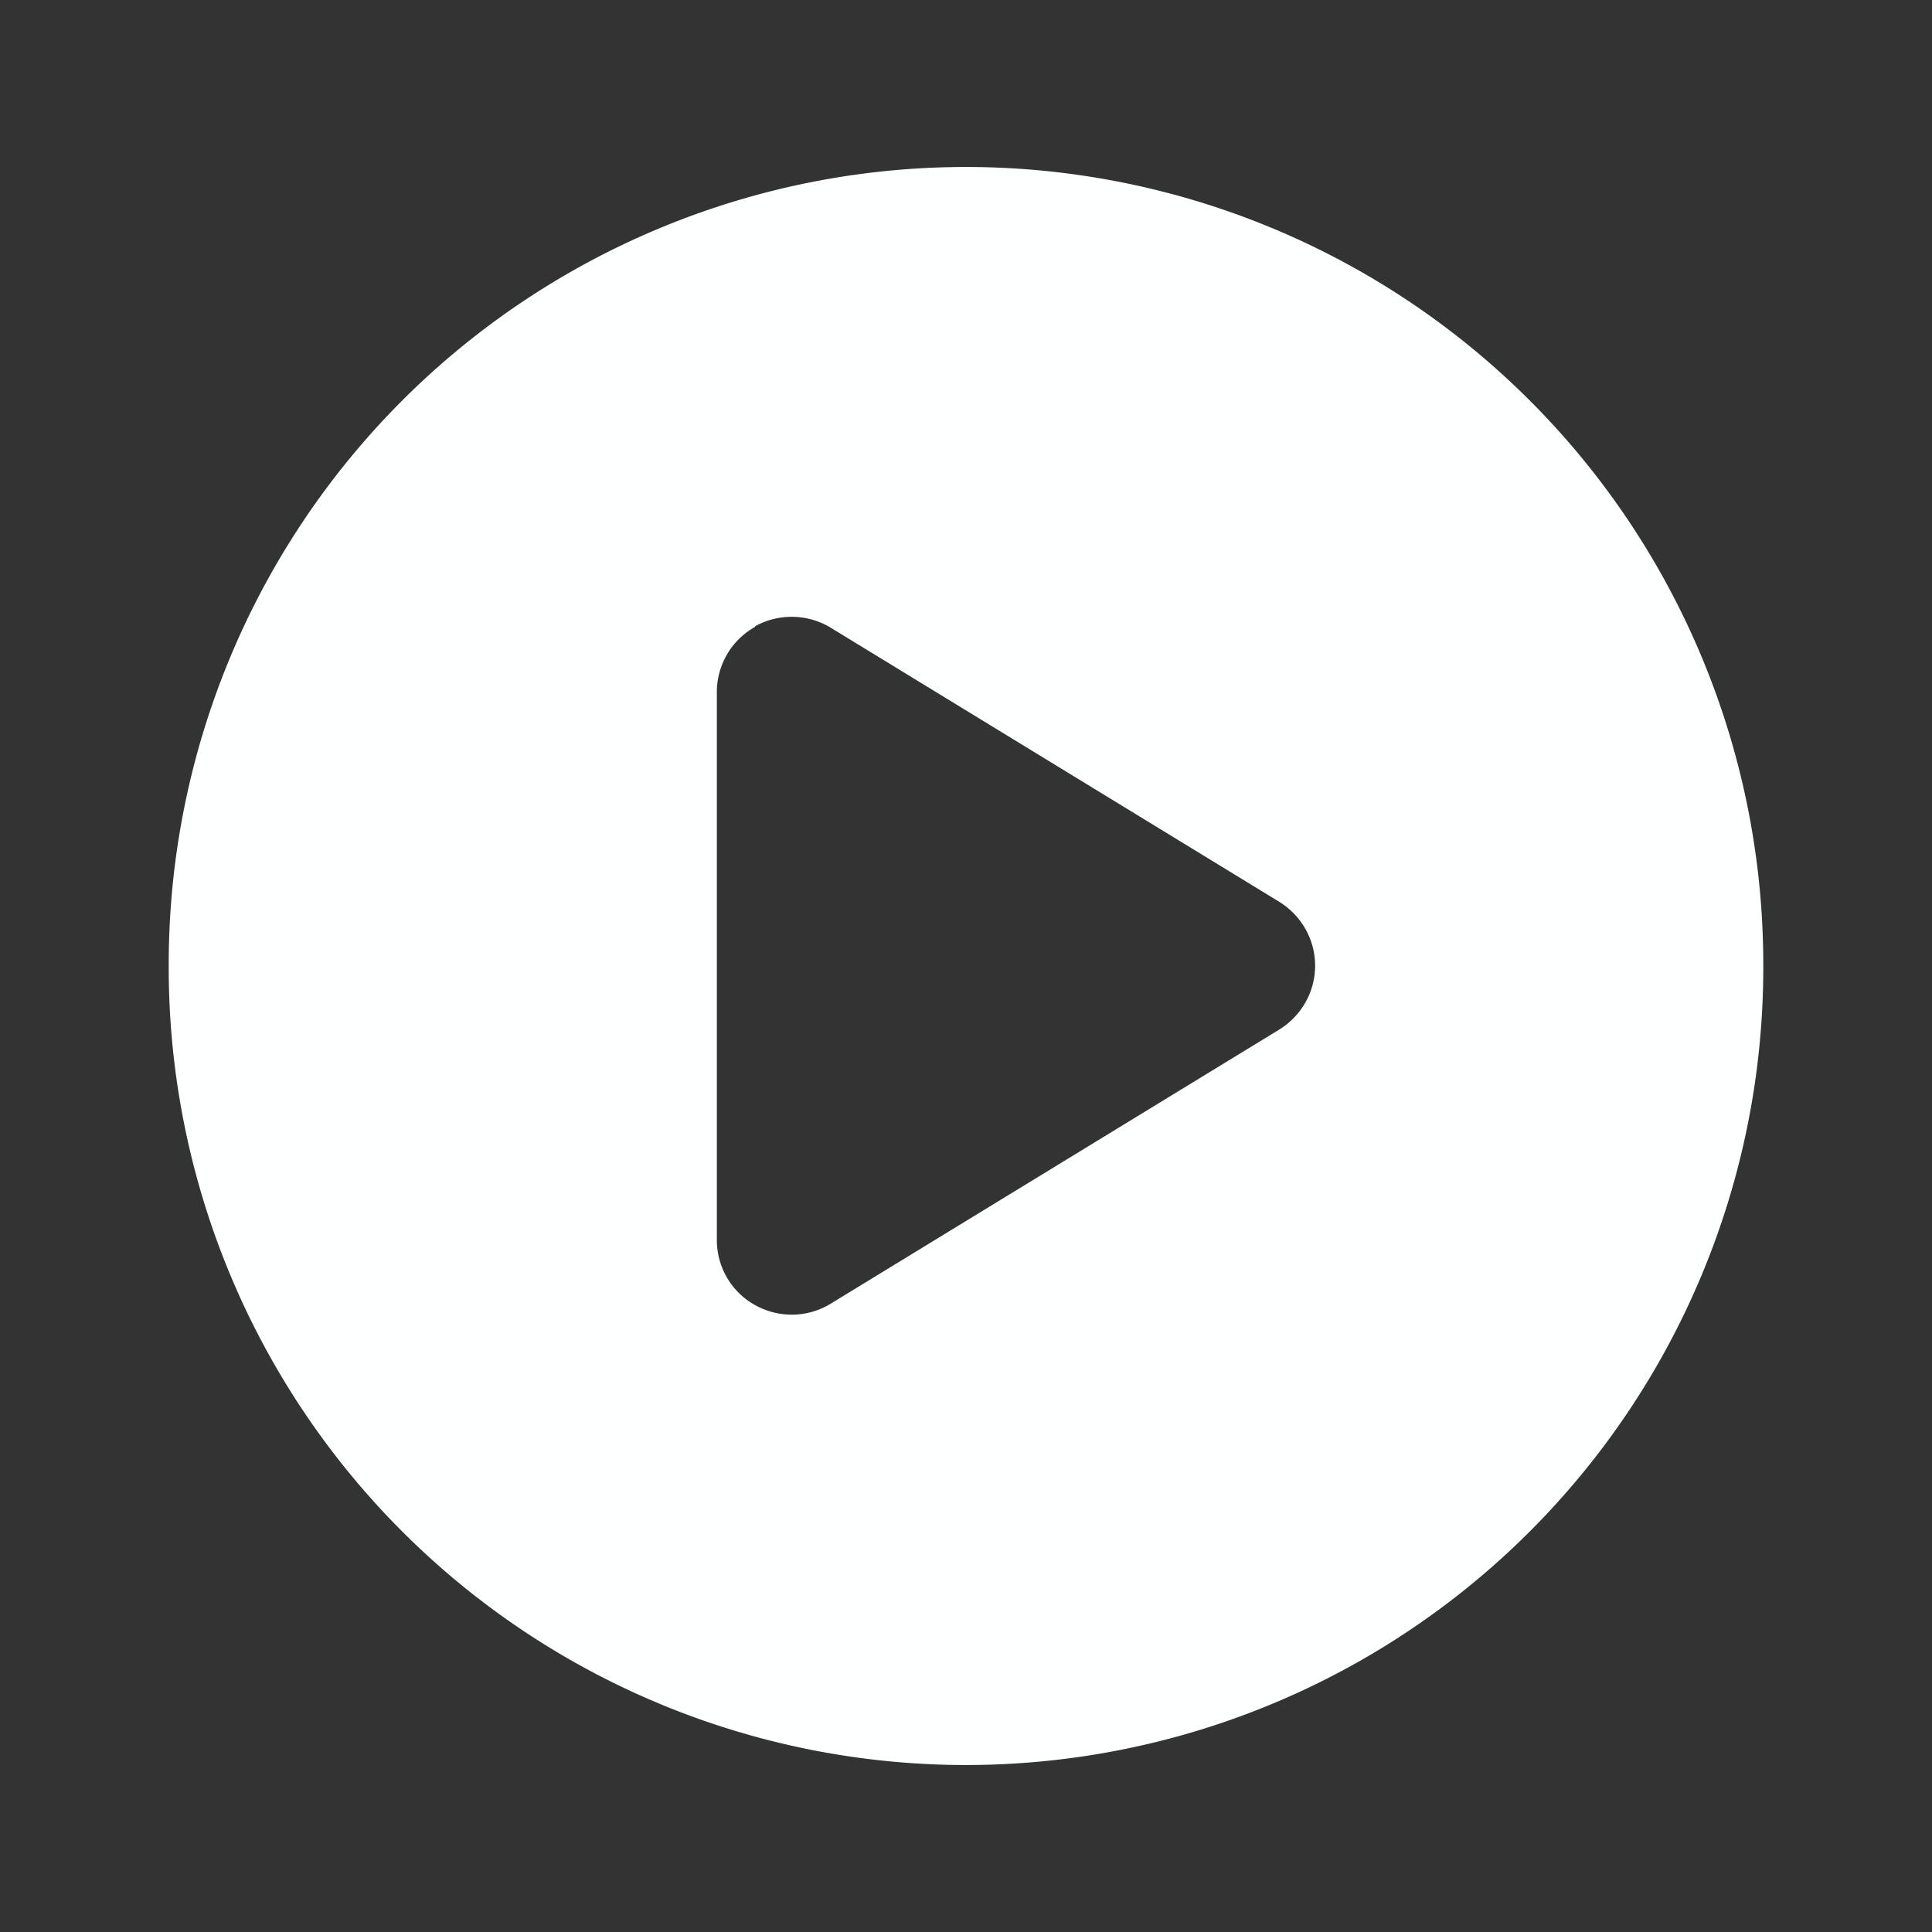 <?xml version="1.0" encoding="UTF-8" standalone="no"?>
<svg
   viewBox="0 0 512 512"
   version="1.1"
   id="svg1"
   sodipodi:docname="circle-play-solid.svg"
   inkscape:version="1.3.2 (091e20e, 2023-11-25, custom)"
   xmlns:inkscape="http://www.inkscape.org/namespaces/inkscape"
   xmlns:sodipodi="http://sodipodi.sourceforge.net/DTD/sodipodi-0.dtd"
   xmlns="http://www.w3.org/2000/svg"
   xmlns:svg="http://www.w3.org/2000/svg">
  <rect x="0" y="0" width="512" height="512" fill="#333333" stroke="none"/>
  <defs
     id="defs1" />
  <sodipodi:namedview
     id="namedview1"
     pagecolor="#000000"
     bordercolor="#000000"
     borderopacity="0.25"
     inkscape:showpageshadow="2"
     inkscape:pageopacity="0.0"
     inkscape:pagecheckerboard="0"
     inkscape:deskcolor="#d1d1d1"
     inkscape:zoom="1.5878906"
     inkscape:cx="255.68512"
     inkscape:cy="256"
     inkscape:window-width="2560"
     inkscape:window-height="1009"
     inkscape:window-x="-8"
     inkscape:window-y="-8"
     inkscape:window-maximized="1"
     inkscape:current-layer="svg1" />
  <!--!Font Awesome Free 6.7.2 by @fontawesome - https://fontawesome.com License - https://fontawesome.com/license/free Copyright 2025 Fonticons, Inc.-->
  <path
     d="m 44.713,256 a 211.287,211.287 0 1 1 422.573,0 211.287,211.287 0 1 1 -422.573,0 z M 200.125,166.121 c -6.273,3.466 -10.152,10.152 -10.152,17.25 v 145.26 c 0,7.18 3.879,13.783 10.152,17.25 6.273,3.466 13.866,3.384 20.056,-0.413 L 339.029,272.837 c 5.86,-3.631 9.491,-9.987 9.491,-16.919 0,-6.933 -3.631,-13.288 -9.491,-16.919 L 220.18,166.368 c -6.107,-3.714 -13.783,-3.879 -20.056,-0.413 z"
     id="path1"
     style="fill:#feffff;fill-opacity:1;stroke-width:0.825" />
</svg>
